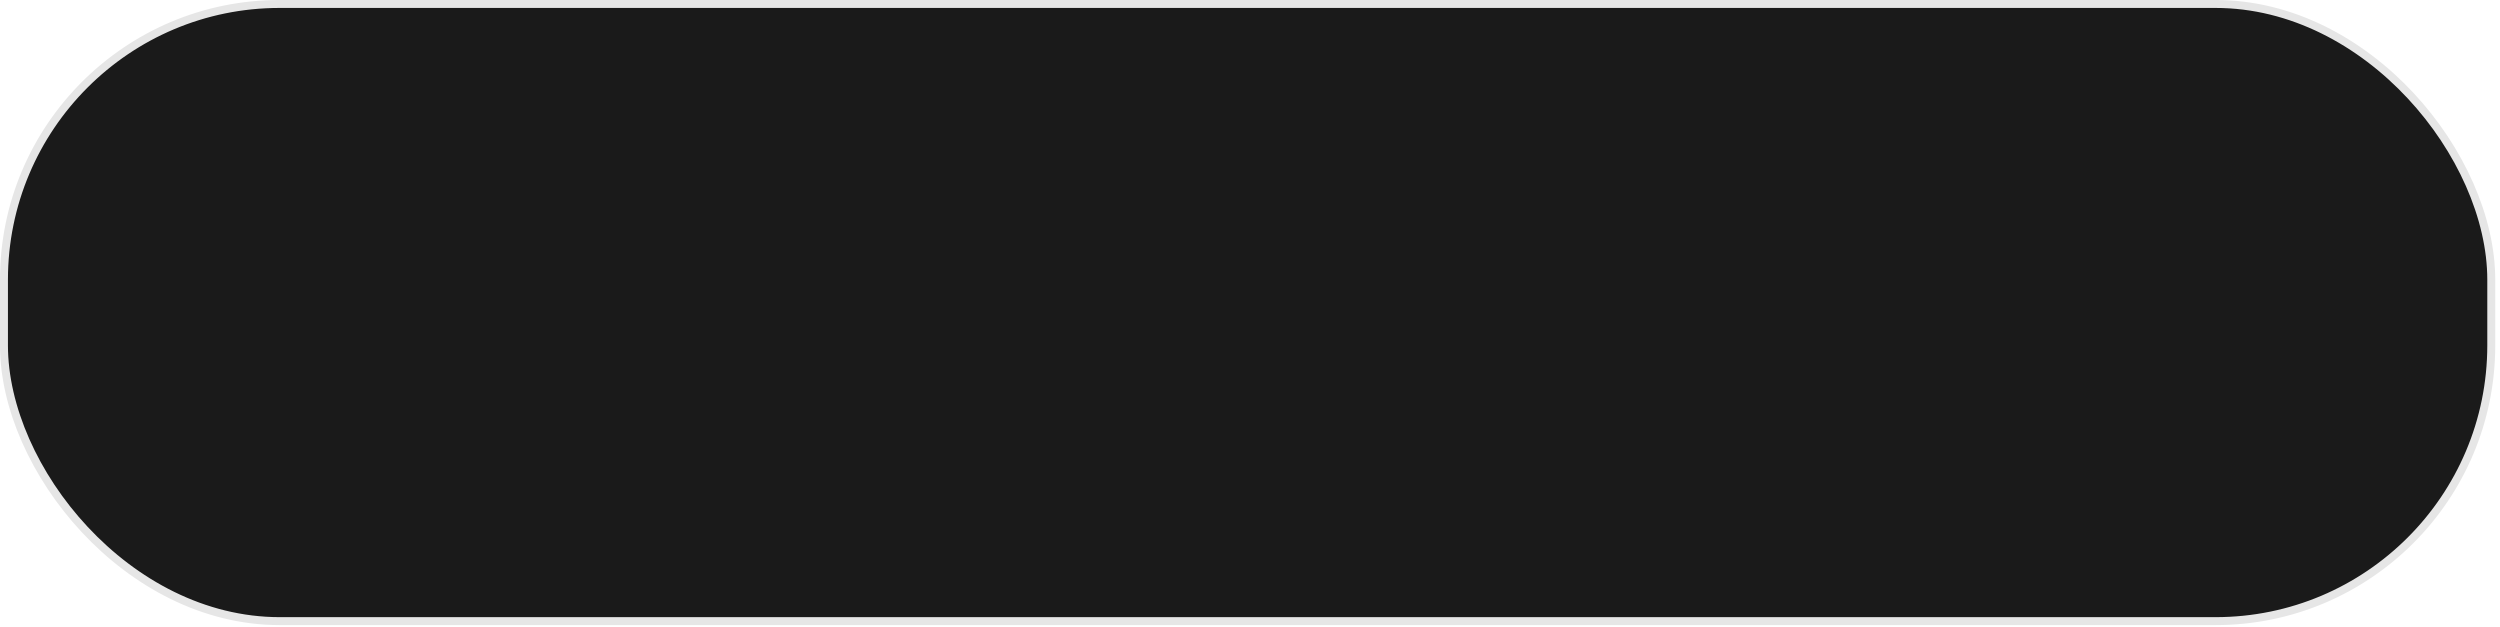<?xml version="1.0" encoding="UTF-8" standalone="no"?>
<!-- Created with Inkscape (http://www.inkscape.org/) -->

<svg
   width="83.3mm"
   height="20.9mm"
   viewBox="0 0 83.3 20.9"
   version="1.1"
   id="svg5"
   inkscape:version="1.1.1 (3bf5ae0d25, 2021-09-20, custom)"
   sodipodi:docname="button.svg"
   xmlns:inkscape="http://www.inkscape.org/namespaces/inkscape"
   xmlns:sodipodi="http://sodipodi.sourceforge.net/DTD/sodipodi-0.dtd"
   xmlns="http://www.w3.org/2000/svg"
   xmlns:svg="http://www.w3.org/2000/svg">
  <sodipodi:namedview
     id="namedview7"
     pagecolor="#505050"
     bordercolor="#ffffff"
     borderopacity="1"
     inkscape:pageshadow="0"
     inkscape:pageopacity="0"
     inkscape:pagecheckerboard="1"
     inkscape:document-units="mm"
     showgrid="false"
     inkscape:zoom="1.7469907"
     inkscape:cx="308.24433"
     inkscape:cy="110.18948"
     inkscape:window-width="1366"
     inkscape:window-height="708"
     inkscape:window-x="0"
     inkscape:window-y="32"
     inkscape:window-maximized="1"
     inkscape:current-layer="layer1"
     width="83.5mm" />
  <defs
     id="defs2" />
  <g
     inkscape:label="Capa 1"
     inkscape:groupmode="layer"
     id="layer1">
    <rect
       style="fill:#1a1a1a;stroke:#e6e6e6;stroke-width:0.265"
       id="rect846"
       width="82.877"
       height="20.564"
       x="0.132"
       y="0.132"
       ry="9.189" />
  </g>
</svg>
